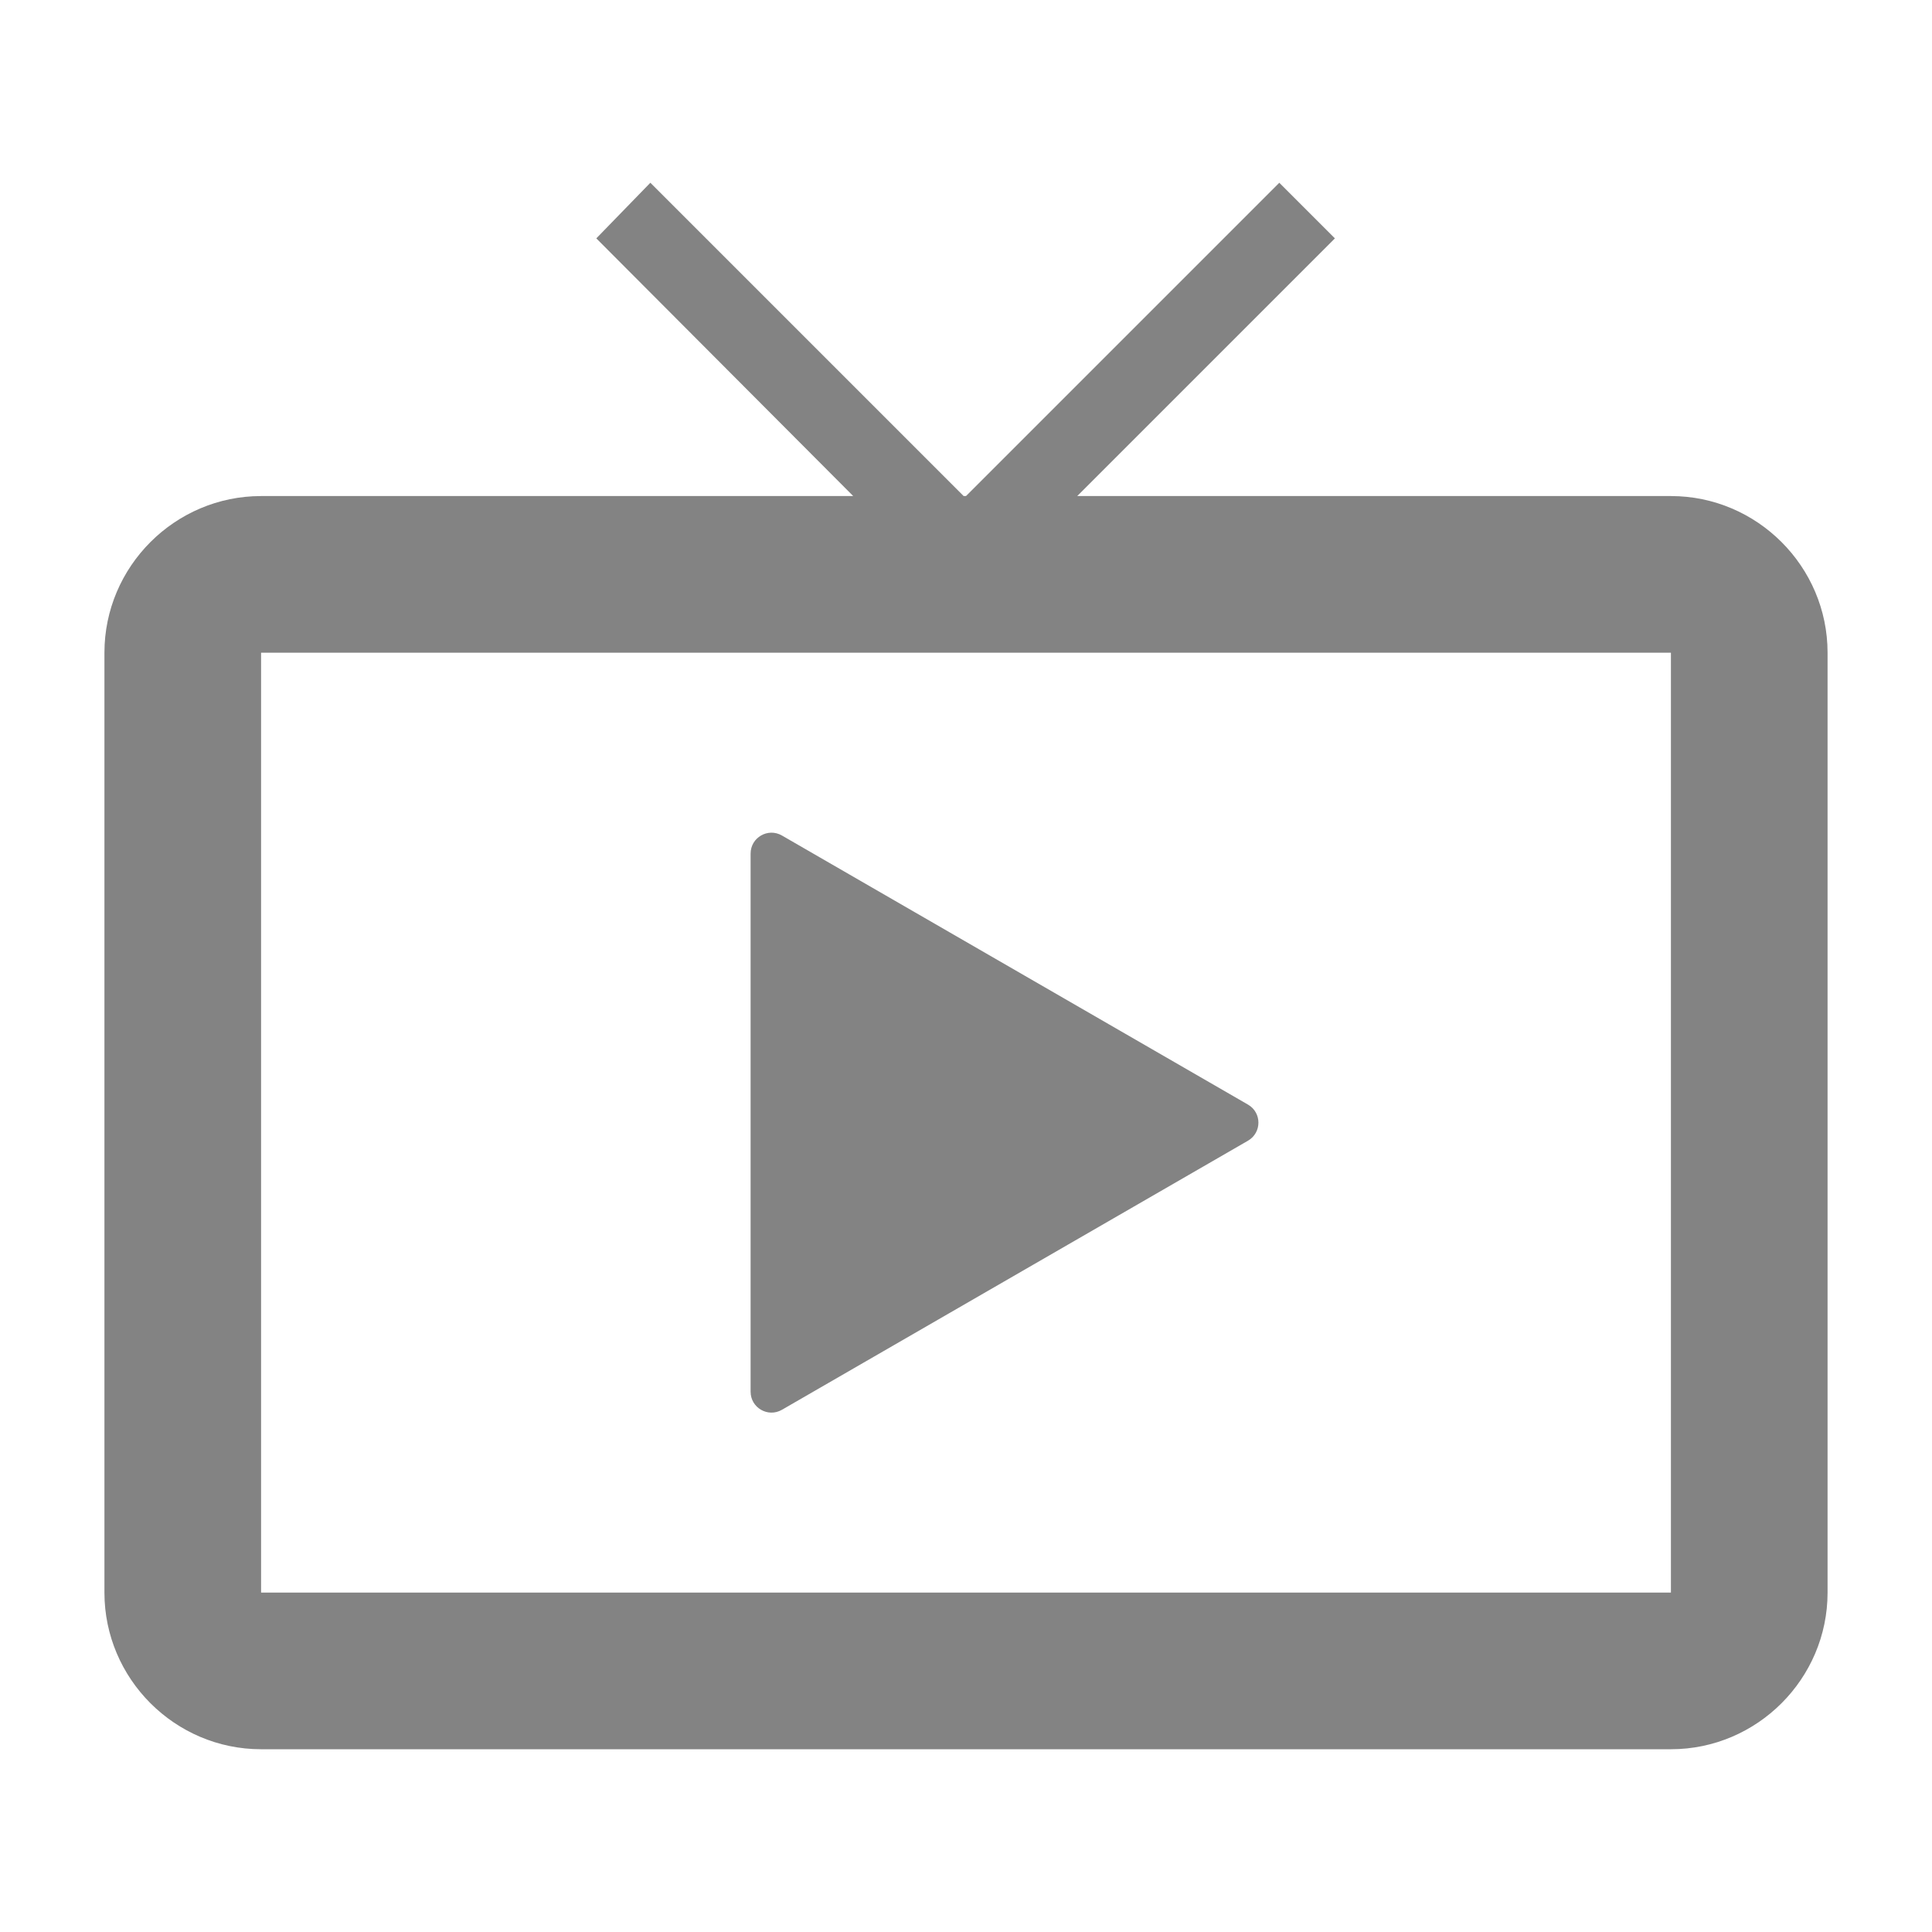 <svg width="37" height="37" viewBox="0 0 37 37" fill="none" xmlns="http://www.w3.org/2000/svg">
<path d="M32 9.5H20.63L25.565 4.565L24.5 3.5L18.5 9.5H18.455L12.455 3.5L11.42 4.565L16.34 9.5H5C3.35 9.5 2 10.85 2 12.5V30.5C2 32.15 3.35 33.5 5 33.5H32C33.65 33.5 35 32.15 35 30.5V12.5C35 10.85 33.65 9.5 32 9.5ZM32 30.5H5V12.5H32V30.5Z" fill="#838383"/>
<path d="M23.9 21.154C24.167 21.308 24.167 21.692 23.9 21.846L14.975 26.999C14.708 27.153 14.375 26.961 14.375 26.653L14.375 16.347C14.375 16.039 14.708 15.847 14.975 16.001L23.9 21.154Z" fill="#838383"/>
</svg>

